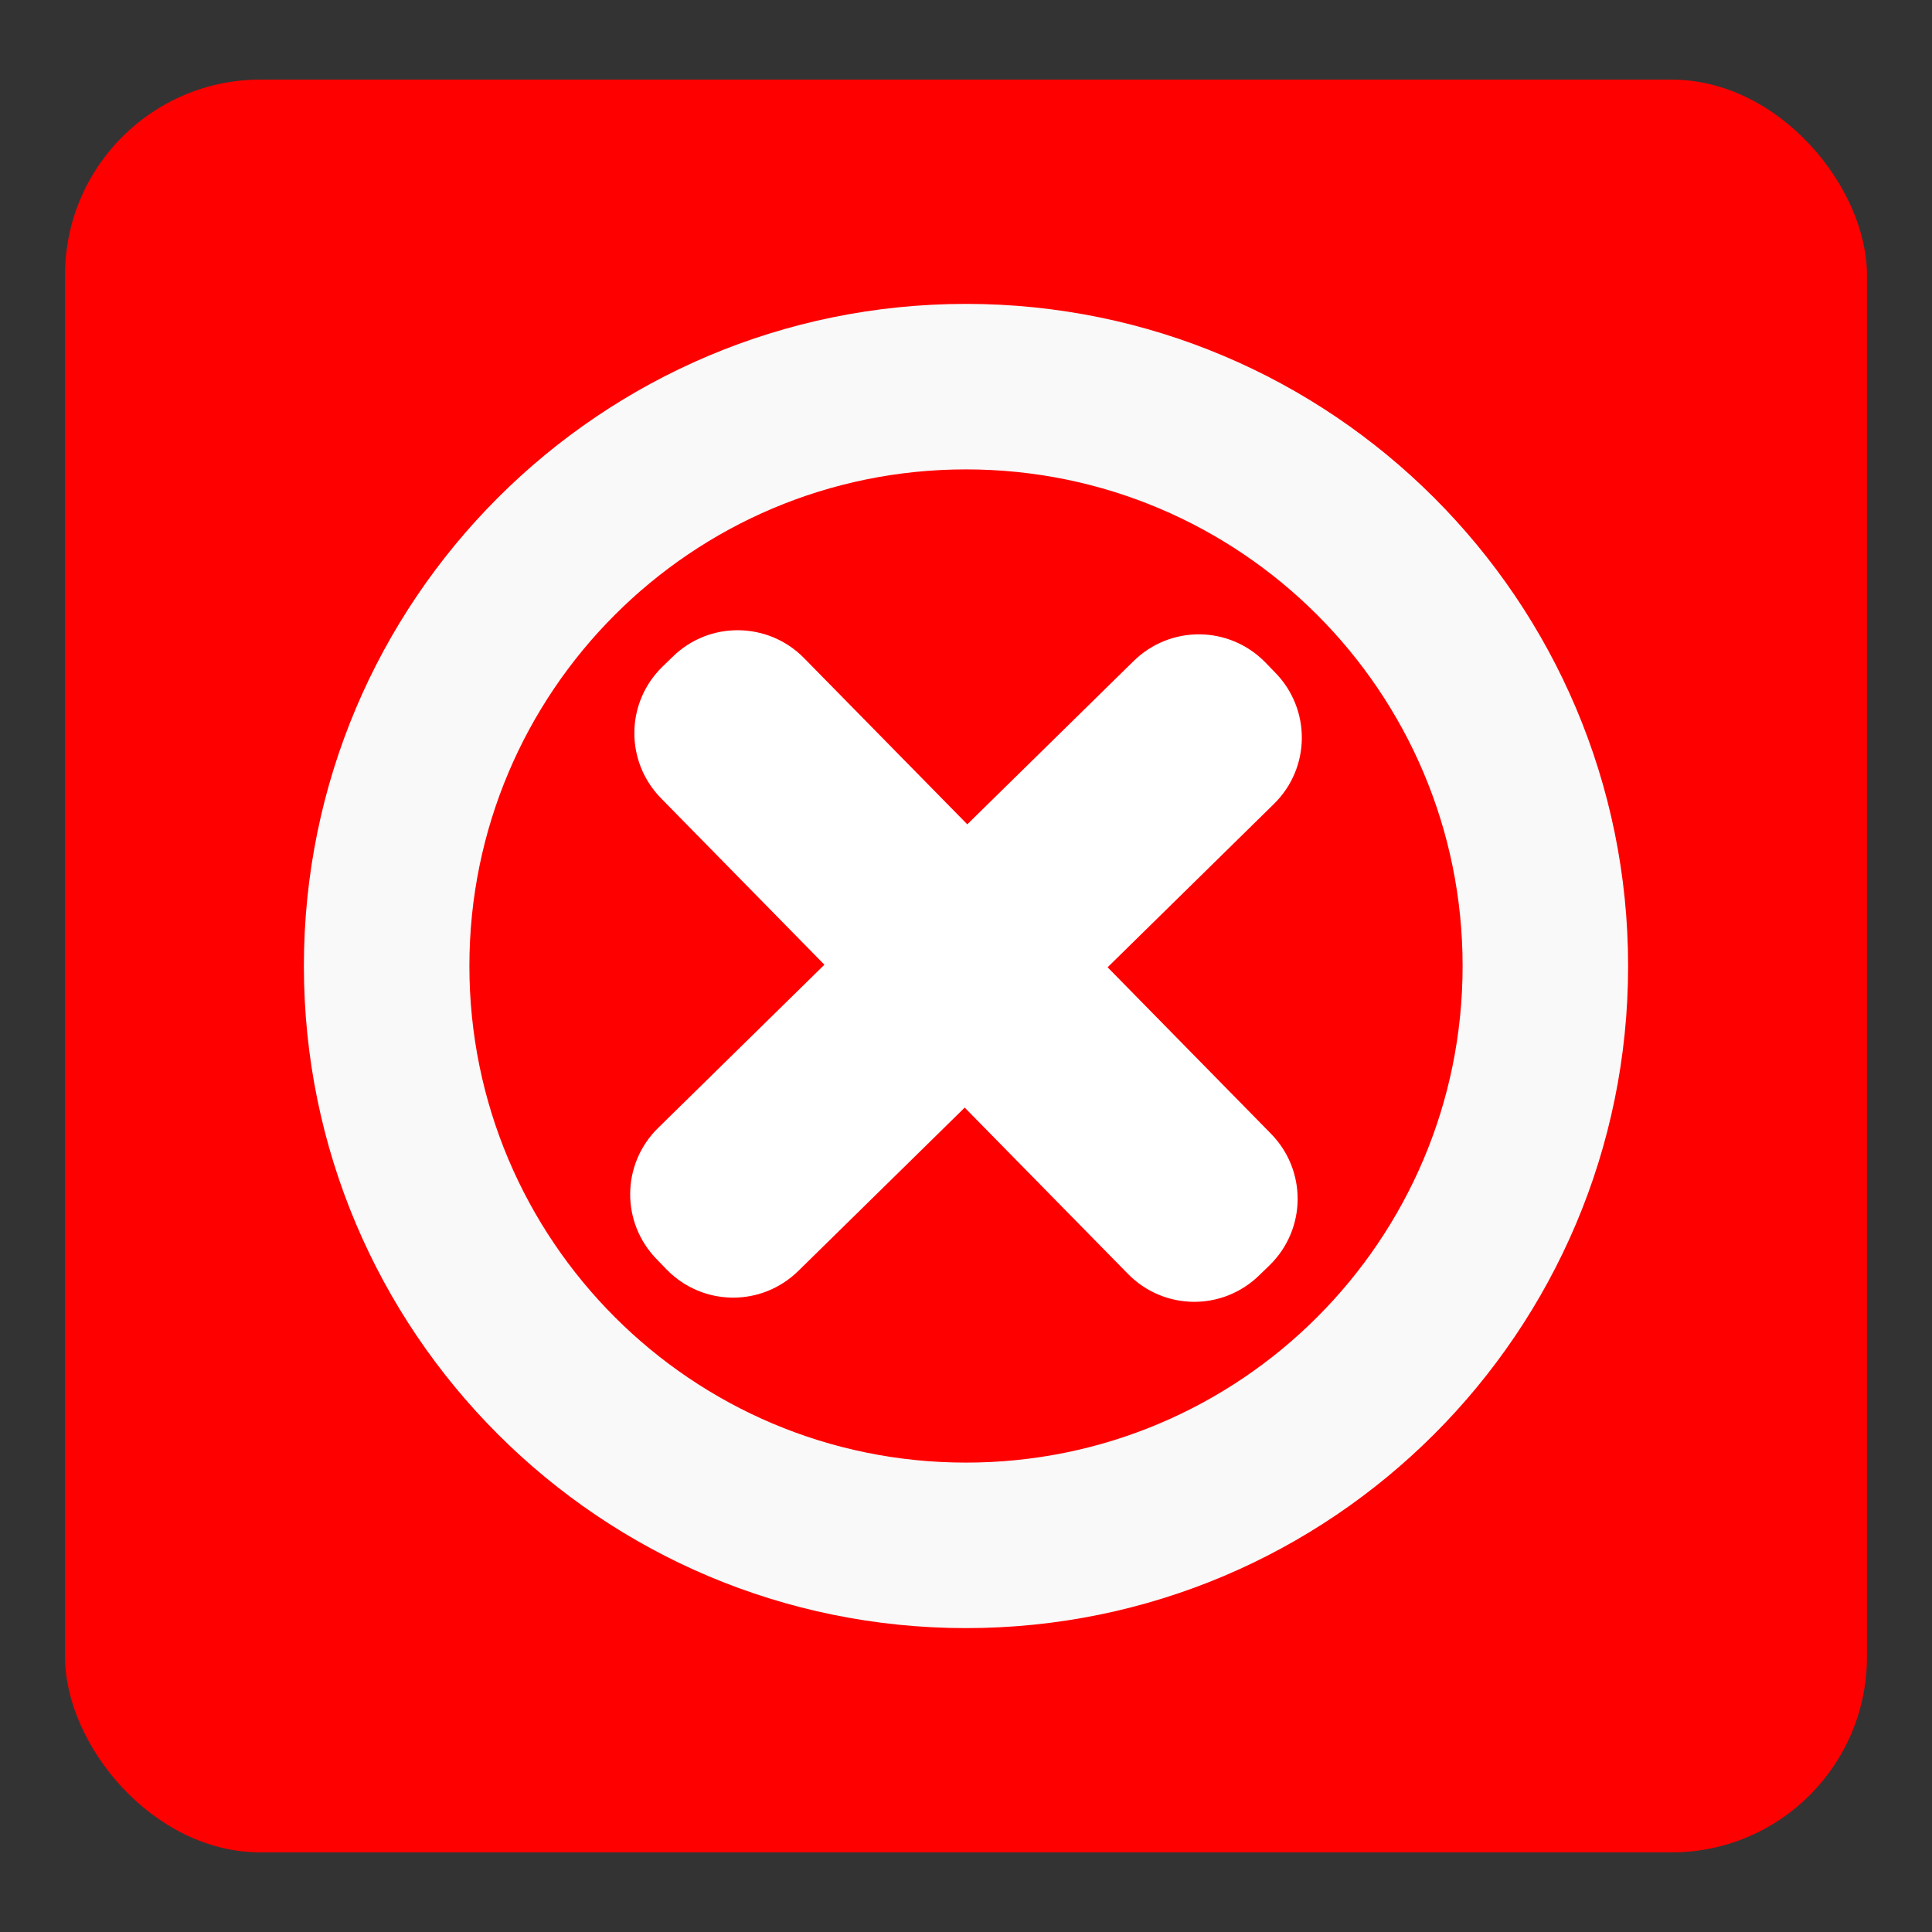 <?xml version="1.0" encoding="UTF-8" standalone="no"?>
<!-- Created with Inkscape (http://www.inkscape.org/) -->

<svg
   xmlns:dc="http://purl.org/dc/elements/1.1/"
   xmlns:cc="http://creativecommons.org/ns#"
   xmlns:rdf="http://www.w3.org/1999/02/22-rdf-syntax-ns#"
   xmlns:svg="http://www.w3.org/2000/svg"
   xmlns="http://www.w3.org/2000/svg"
   xmlns:sodipodi="http://sodipodi.sourceforge.net/DTD/sodipodi-0.dtd"
   xmlns:inkscape="http://www.inkscape.org/namespaces/inkscape"
   version="1.1"
   width="24"
   height="24"
   id="svg7384"
   inkscape:version="0.91 r13725"
   sodipodi:docname="login2.svg">
  <rect width="100%" height="100%" fill="#333333" stroke="none"/>
  <sodipodi:namedview
     pagecolor="#ffffff"
     bordercolor="#666666"
     borderopacity="1"
     objecttolerance="10"
     gridtolerance="10"
     guidetolerance="10"
     inkscape:pageopacity="0"
     inkscape:pageshadow="2"
     inkscape:window-width="1366"
     inkscape:window-height="718"
     id="namedview8"
     showgrid="false"
     inkscape:zoom="22.75"
     inkscape:cx="12"
     inkscape:cy="12"
     inkscape:window-x="0"
     inkscape:window-y="24"
     inkscape:window-maximized="1"
     inkscape:current-layer="svg7384" />
  <title
     id="title9167">Gnome Symbolic Icon Theme</title>
  <defs
     id="defs11" />
  <rect
     style="fill:#ff0000;fill-opacity:1;stroke:none"
     id="rect2985"
     width="22.384"
     height="22.022"
     x="0.808"
     y="0.989"
     ry="2.427" />
  <path
     d="m 12,20.225 c 4.543,0 8.225,-3.683 8.225,-8.225 0,-4.543 -3.683,-8.225 -8.225,-8.225 -4.543,0 -8.225,3.683 -8.225,8.225 0,4.543 3.683,8.225 8.225,8.225 z m 0,-2.056 C 8.593,18.169 5.831,15.407 5.831,12 5.831,8.593 8.593,5.831 12,5.831 c 3.407,0 6.169,2.762 6.169,6.169 0,3.407 -2.762,6.169 -6.169,6.169 z"
     inkscape:connector-curvature="0"
     id="path2991"
     style="color:#bebebe;display:inline;overflow:visible;visibility:visible;fill:#f9f9f9;fill-opacity:1;fill-rule:nonzero;stroke:none;stroke-width:1;marker:none;enable-background:accumulate" />
  <path
     style="opacity:1;fill:#ffffff;fill-opacity:1;stroke:none;stroke-width:1.1;stroke-miterlimit:4;stroke-dasharray:none;stroke-dashoffset:0;stroke-opacity:0.529"
     d="M 9.173,7.829 C 8.878,7.826 8.582,7.936 8.354,8.161 L 8.227,8.284 C 7.77,8.732 7.764,9.461 8.213,9.918 l 2.028,2.066 -2.066,2.028 c -0.457,0.449 -0.463,1.177 -0.014,1.634 l 0.123,0.127 c 0.449,0.457 1.177,0.463 1.634,0.014 l 2.066,-2.028 2.028,2.066 c 0.449,0.457 1.177,0.463 1.634,0.014 l 0.127,-0.123 c 0.457,-0.449 0.463,-1.177 0.014,-1.634 L 13.759,12.016 15.825,9.987 C 16.282,9.539 16.288,8.81 15.839,8.353 L 15.716,8.226 C 15.267,7.77 14.539,7.764 14.082,8.212 L 12.016,10.24 9.988,8.175 C 9.763,7.946 9.469,7.832 9.173,7.829 Z"
     id="rect4143"
     inkscape:connector-curvature="0" />
</svg>
